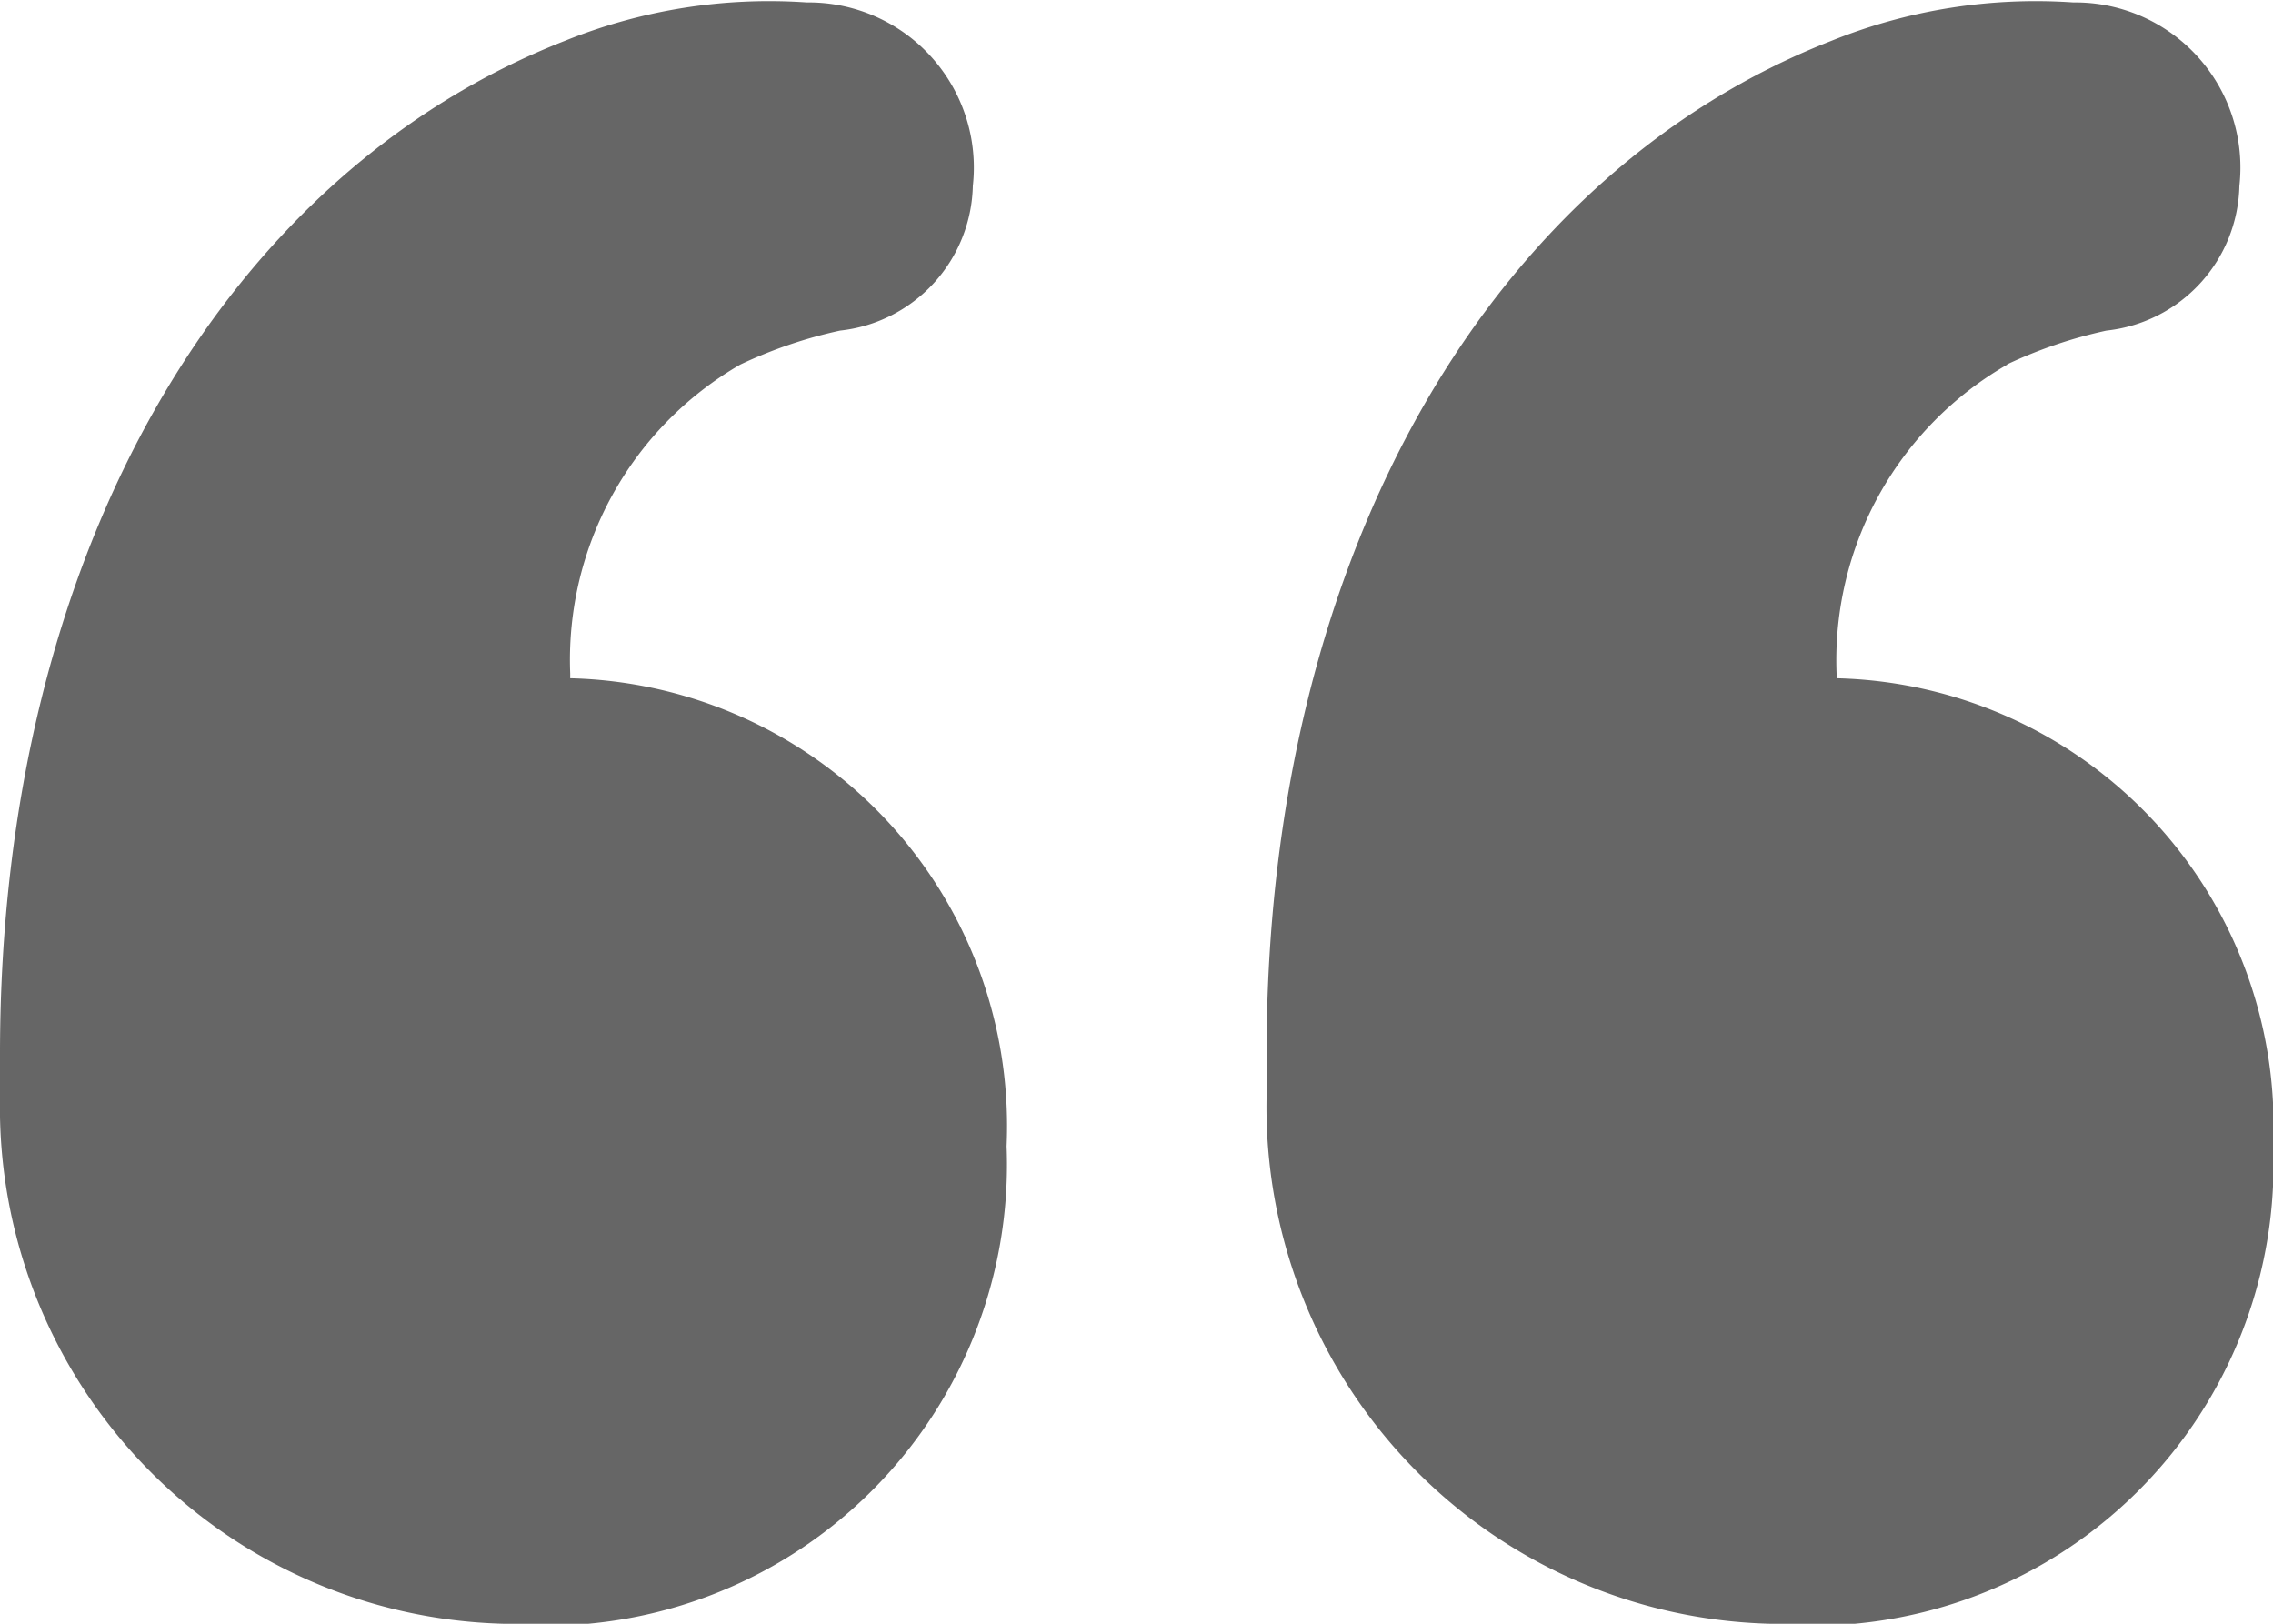 <svg height="10" viewBox="0 0 14 10" width="14" xmlns="http://www.w3.org/2000/svg"><path d="m1263.56 4928.238a2.843 2.843 0 0 1 .614-.209.917.917 0 0 0 .818-.891 1.017 1.017 0 0 0 -1.023-1.13 3.358 3.358 0 0 0 -1.491.237c-2.046.8-3.478 3.091-3.478 6.241v.267a3.183 3.183 0 0 0 3.1 3.24 2.84 2.84 0 0 0 3.1-2.941 2.758 2.758 0 0 0 -2.688-2.882v-.03a2.1 2.1 0 0 1 1.048-1.902zm7.8 0a2.841 2.841 0 0 1 .614-.209.917.917 0 0 0 .819-.891 1.017 1.017 0 0 0 -1.023-1.13 3.359 3.359 0 0 0 -1.491.237c-2.046.8-3.478 3.091-3.478 6.241v.267a3.183 3.183 0 0 0 3.1 3.24 2.84 2.84 0 0 0 3.1-2.941 2.758 2.758 0 0 0 -2.689-2.882v-.03a2.1 2.1 0 0 1 1.052-1.902z" fill="#666" transform="translate(-1259 -4925.993)"/></svg>